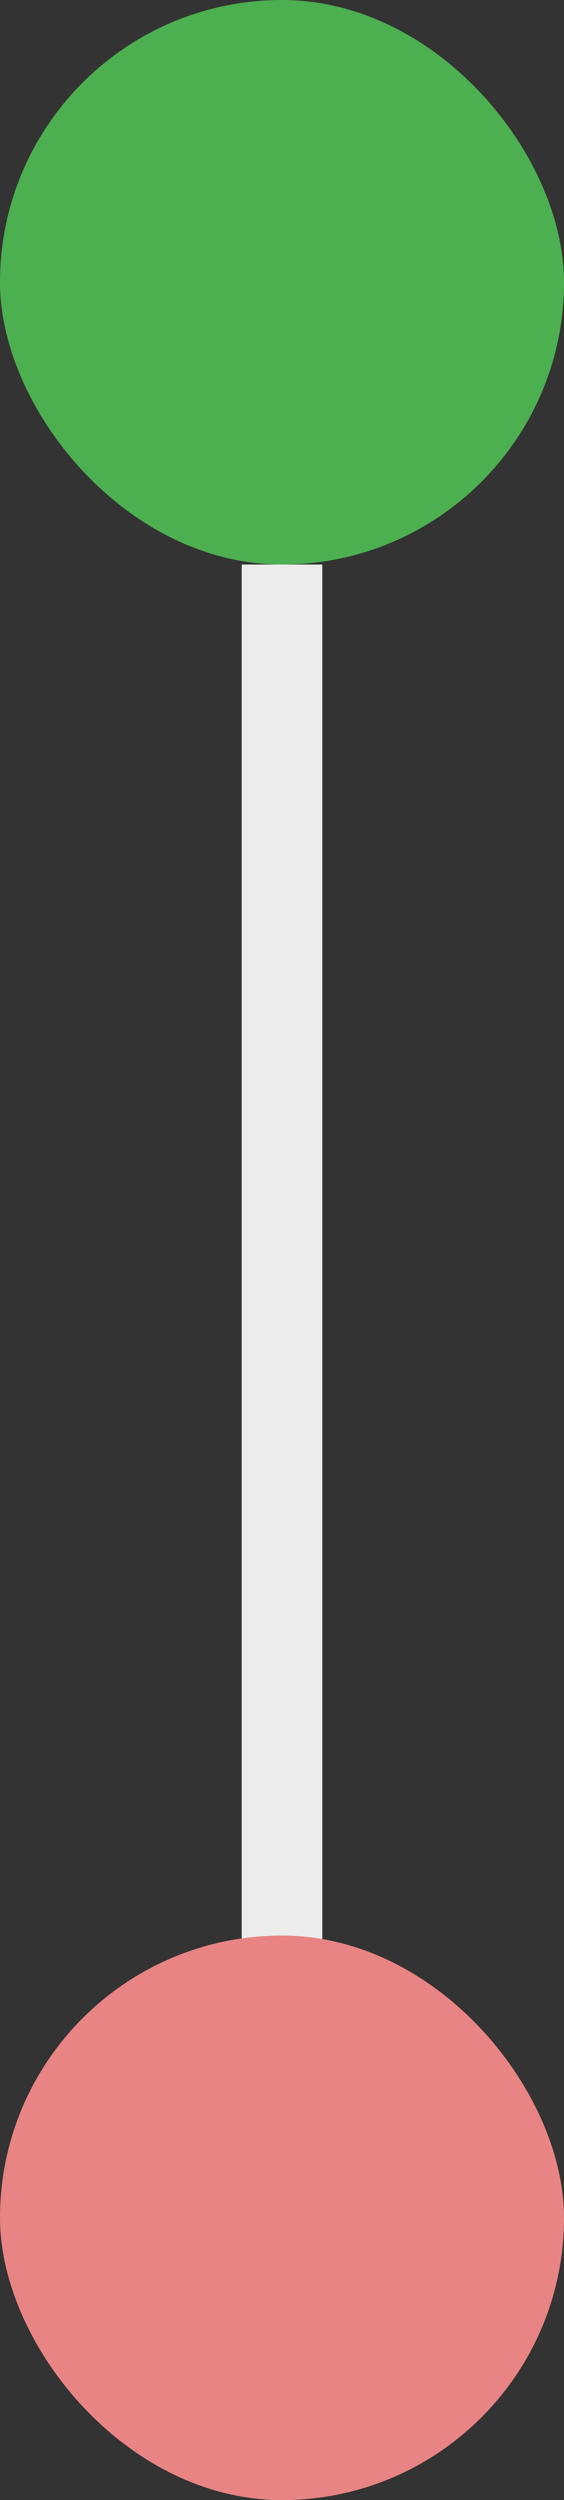 <svg width="7" height="31" viewBox="0 0 7 31" fill="none" xmlns="http://www.w3.org/2000/svg">
<rect x="0" y="0" width="7" height="31" fill="#333333" stroke="none"/>
<rect x="3" y="7" width="1" height="18" fill="#ECECEC"/>
<rect width="7" height="7" rx="3.5" fill="#4CAF50"/>
<rect y="24" width="7" height="7" rx="3.5" fill="#E98484"/>
</svg>
